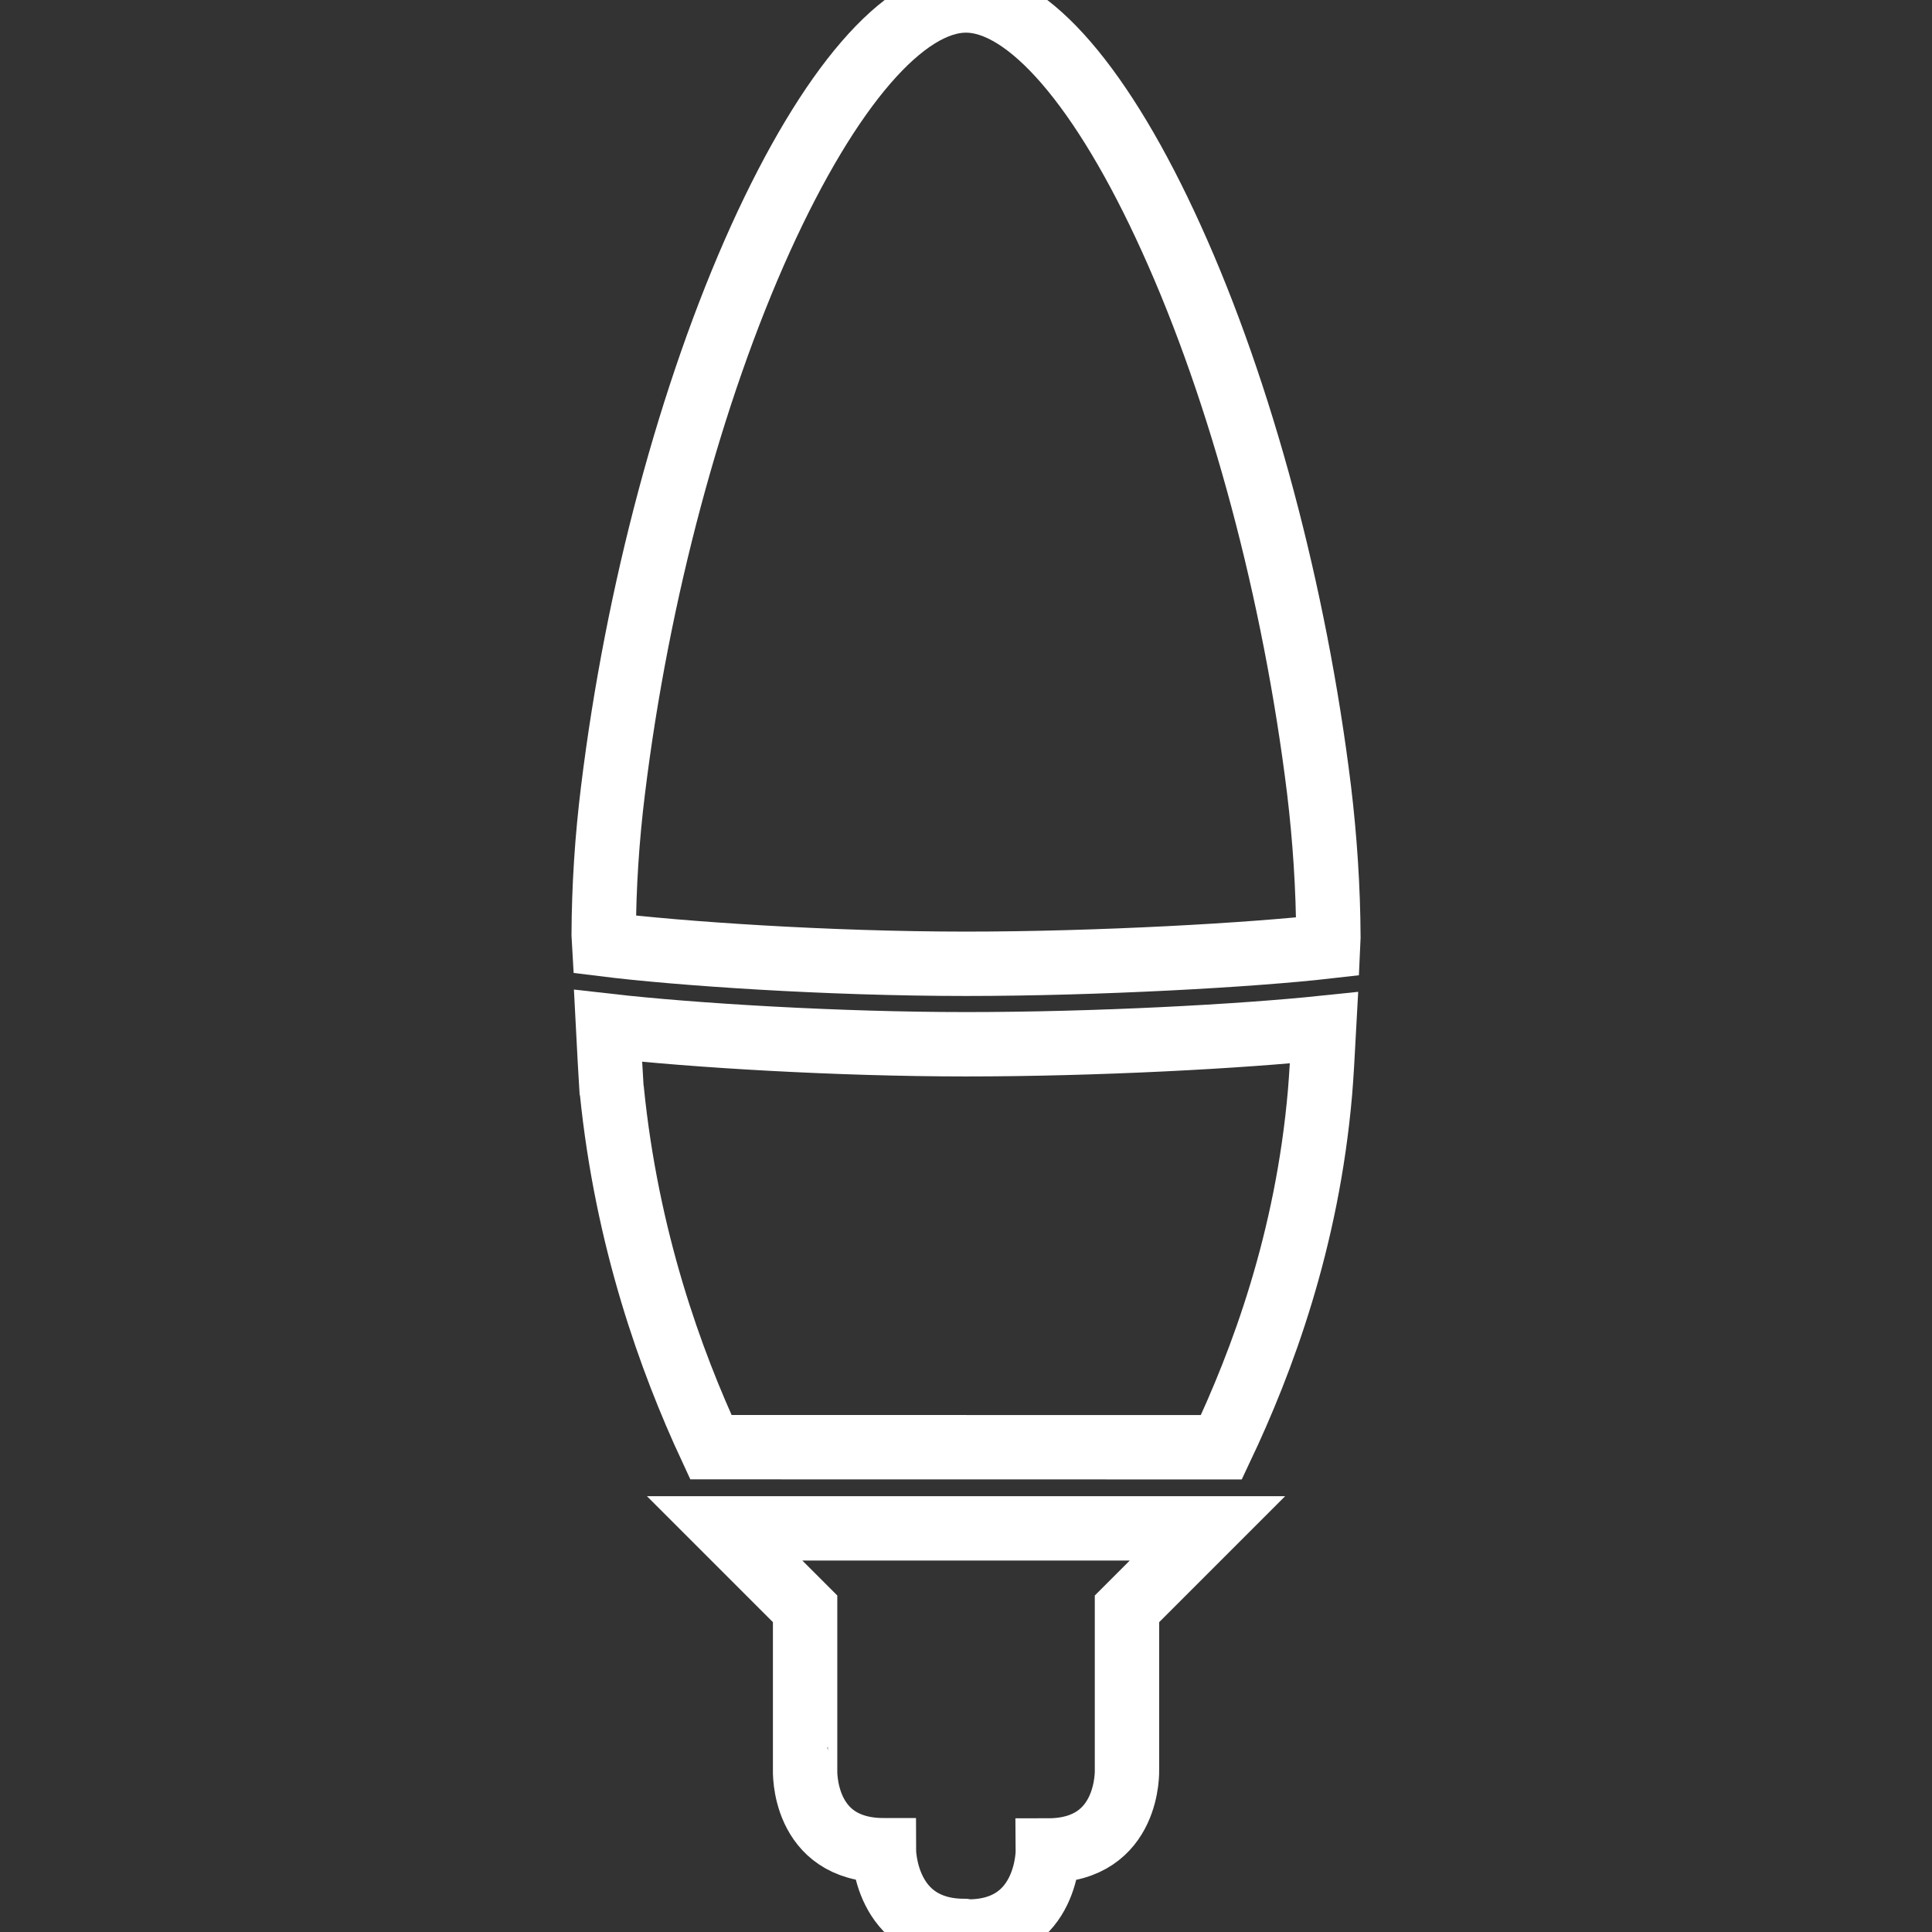 <?xml version="1.0" encoding="utf-8"?>
<!-- Generator: Adobe Illustrator 19.2.1, SVG Export Plug-In . SVG Version: 6.00 Build 0)  -->
<svg version="1.2" baseProfile="tiny" id="Layer_1" xmlns="http://www.w3.org/2000/svg" xmlns:xlink="http://www.w3.org/1999/xlink"
	 x="0px" y="0px" viewBox="0 0 24.009 24.009" xml:space="preserve">
<rect x="0" y="0" width="24.009" height="24.009" fill="#333333" stroke="none"/>
<g>
	<path fill="none" stroke="#ffffff" stroke-width="0.8" stroke-miterlimit="10" d="M10.984,22.993c0,0,0.002,1.003,1.001,1.003l0.047,0.007c0.999,0,0.99-1.007,0.99-1.007c1.021,0,0.983-1.003,0.983-1.003
		v-2l1-1h-6l1,1v2C10.005,21.993,9.963,22.993,10.984,22.993z"/>
	<path fill="none" stroke="#ffffff" stroke-width="0.8" stroke-miterlimit="10" d="M16.404,13.576c0.015-0.175,0.033-0.484,0.05-0.804c-1.034,0.108-2.826,0.205-4.449,0.205
		c-1.579,0-3.387-0.108-4.449-0.229c0.016,0.309,0.032,0.606,0.043,0.777c0.002,0.006,0.002,0.017,0.004,0.024
		c0.186,1.852,0.733,3.363,1.231,4.435l6.344,0.001C15.682,16.92,16.245,15.419,16.404,13.576z"/>
	<path fill="none" stroke="#ffffff" stroke-width="0.8" stroke-miterlimit="10" d="M14.557,2.965c-0.851-1.88-1.782-2.959-2.553-2.959c-0.77,0-1.7,1.079-2.553,2.959C8.587,4.874,7.918,7.371,7.618,9.817
		c-0.074,0.598-0.113,1.189-0.116,1.802c0,0,0.002,0.049,0.006,0.116c0.915,0.114,2.768,0.242,4.497,0.242
		c1.636,0,3.557-0.108,4.498-0.216c0.003-0.066,0.005-0.114,0.005-0.114c-0.003-0.614-0.044-1.23-0.116-1.83
		C16.092,7.371,15.424,4.874,14.557,2.965z"/>
</g>
</svg>
